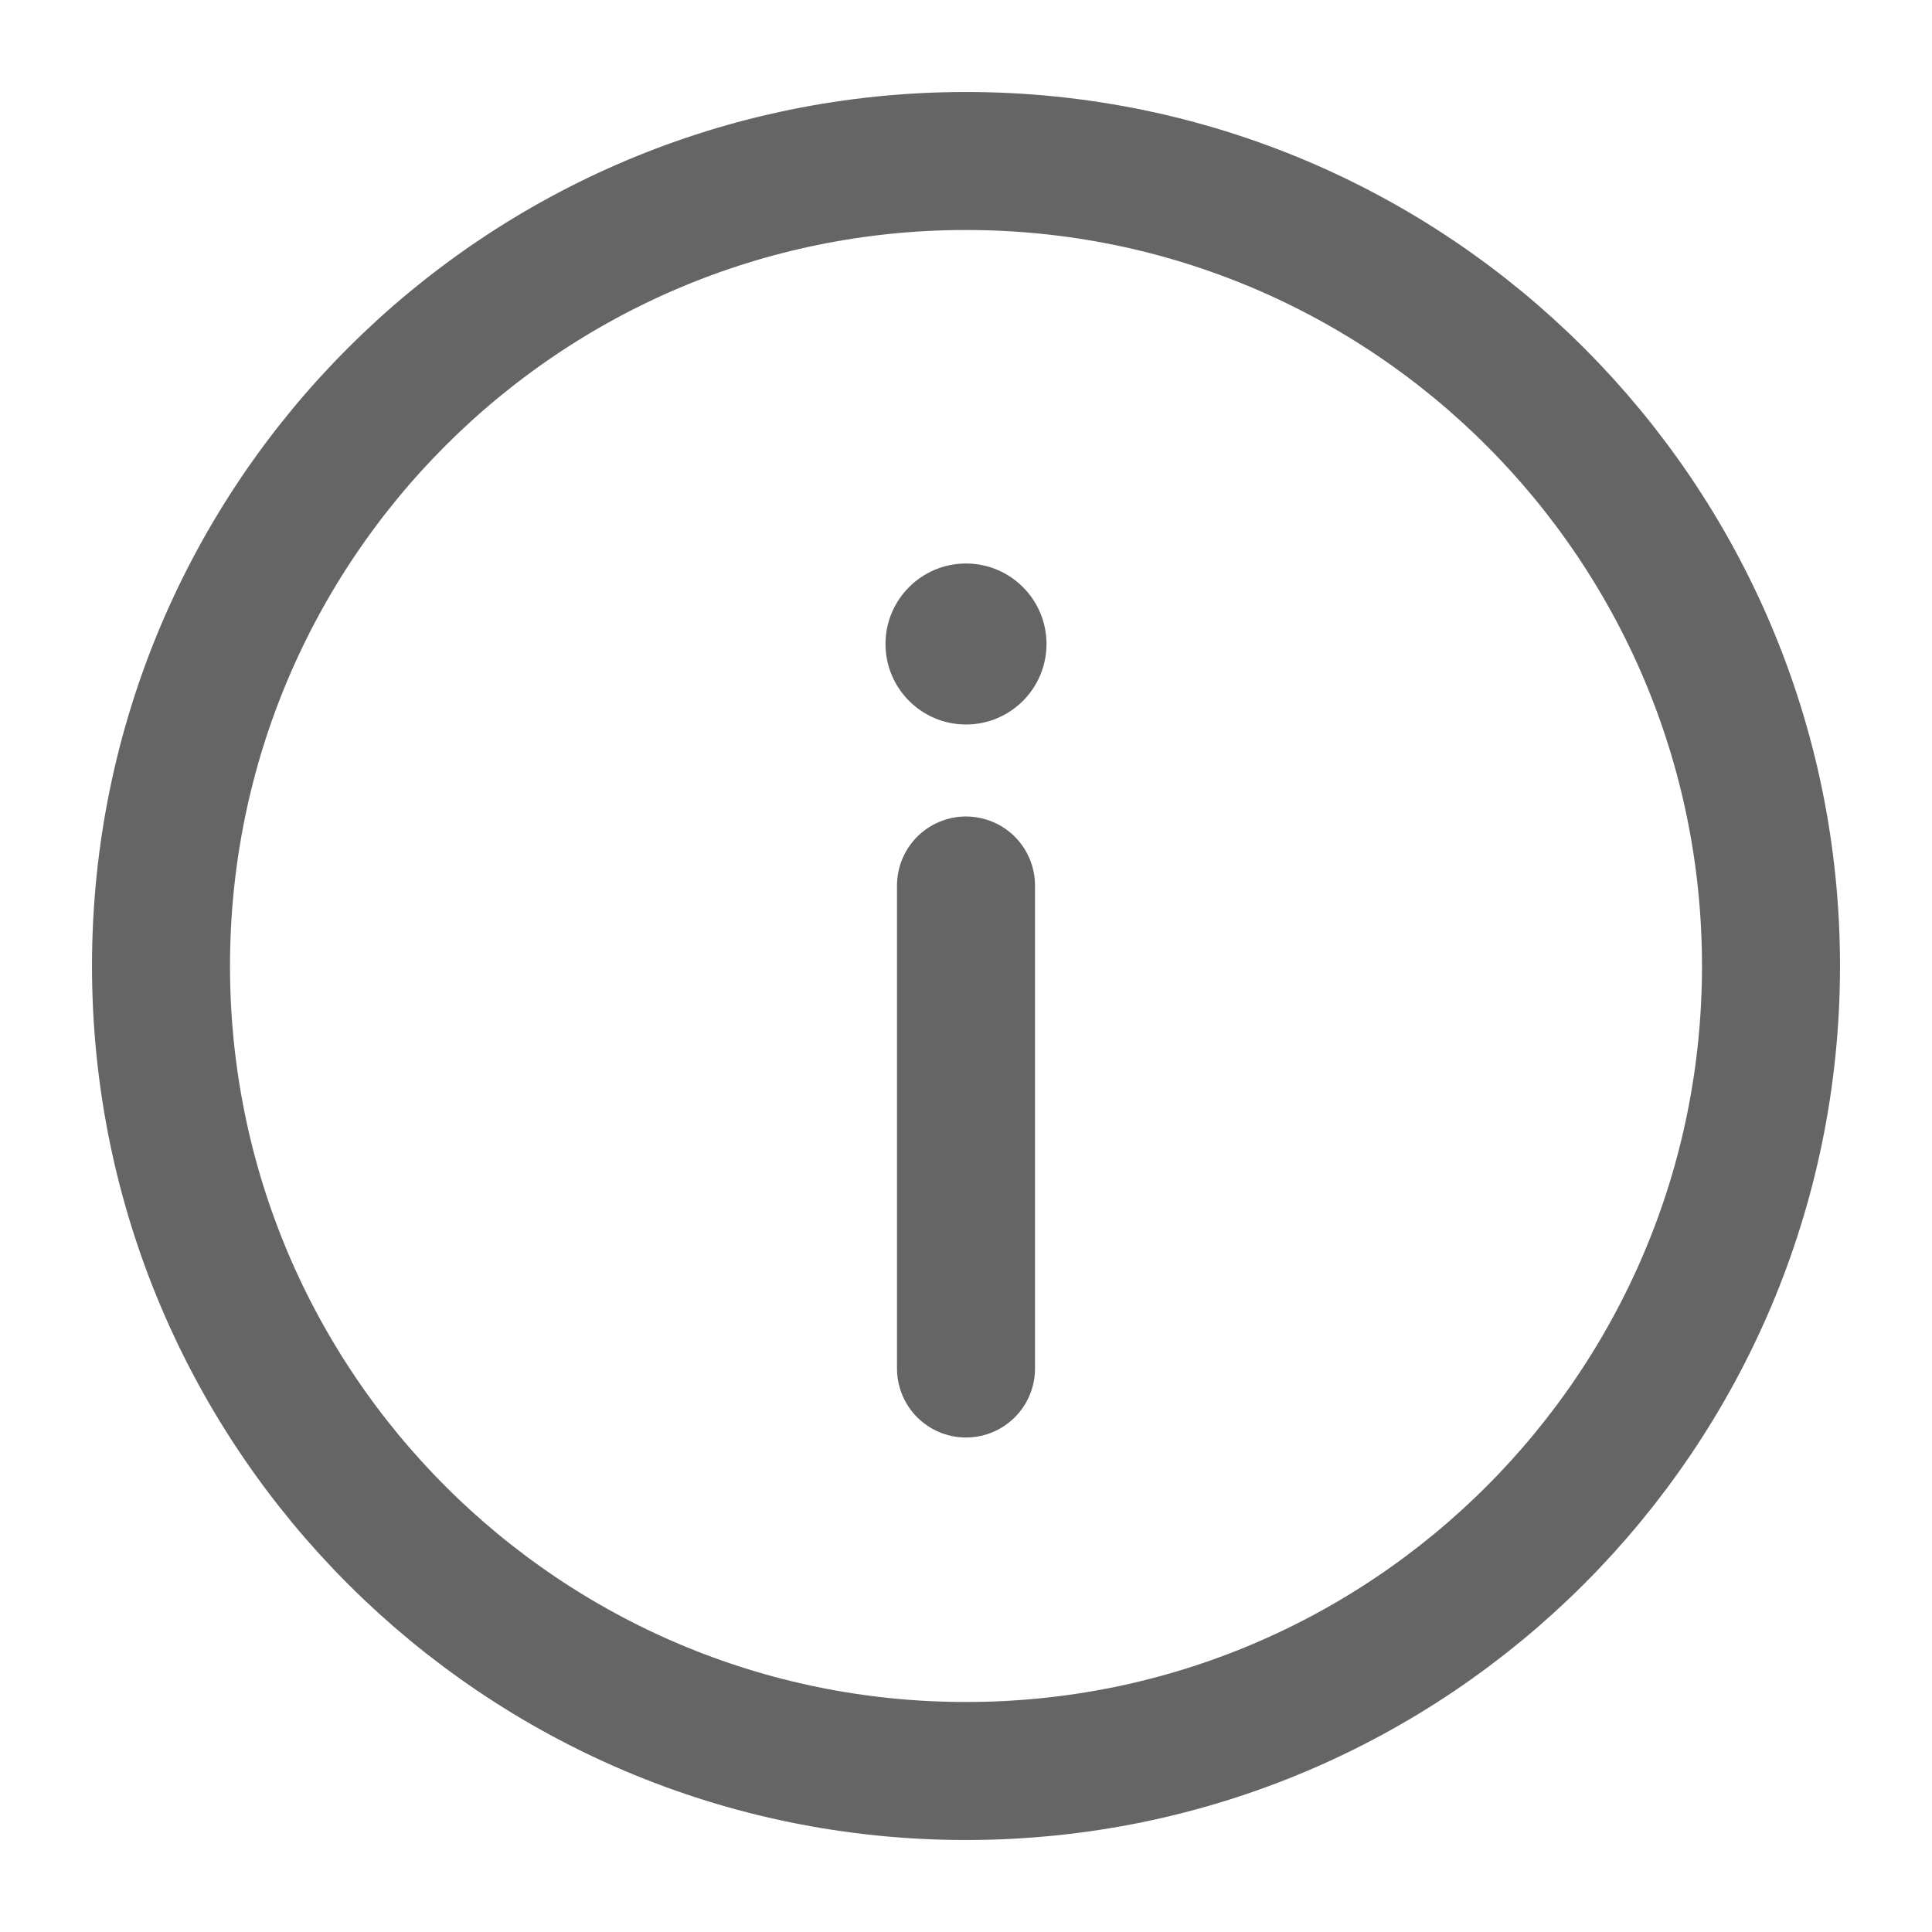 <svg width="30" height="30" viewBox="0 0 30 30" fill="none" xmlns="http://www.w3.org/2000/svg">
<path d="M15 13.75V21.25M27.5 15C27.5 21.904 21.904 27.5 15 27.5C8.096 27.5 2.5 21.904 2.5 15C2.5 8.096 8.096 2.5 15 2.5C21.904 2.5 27.5 8.096 27.5 15Z" stroke="#656565" stroke-width="2.143" stroke-linecap="round"/>
<path d="M16.25 10C16.25 10.69 15.69 11.25 15 11.25C14.31 11.25 13.75 10.69 13.75 10C13.75 9.31 14.31 8.75 15 8.75C15.69 8.75 16.25 9.31 16.25 10Z" fill="#656565"/>
</svg>
